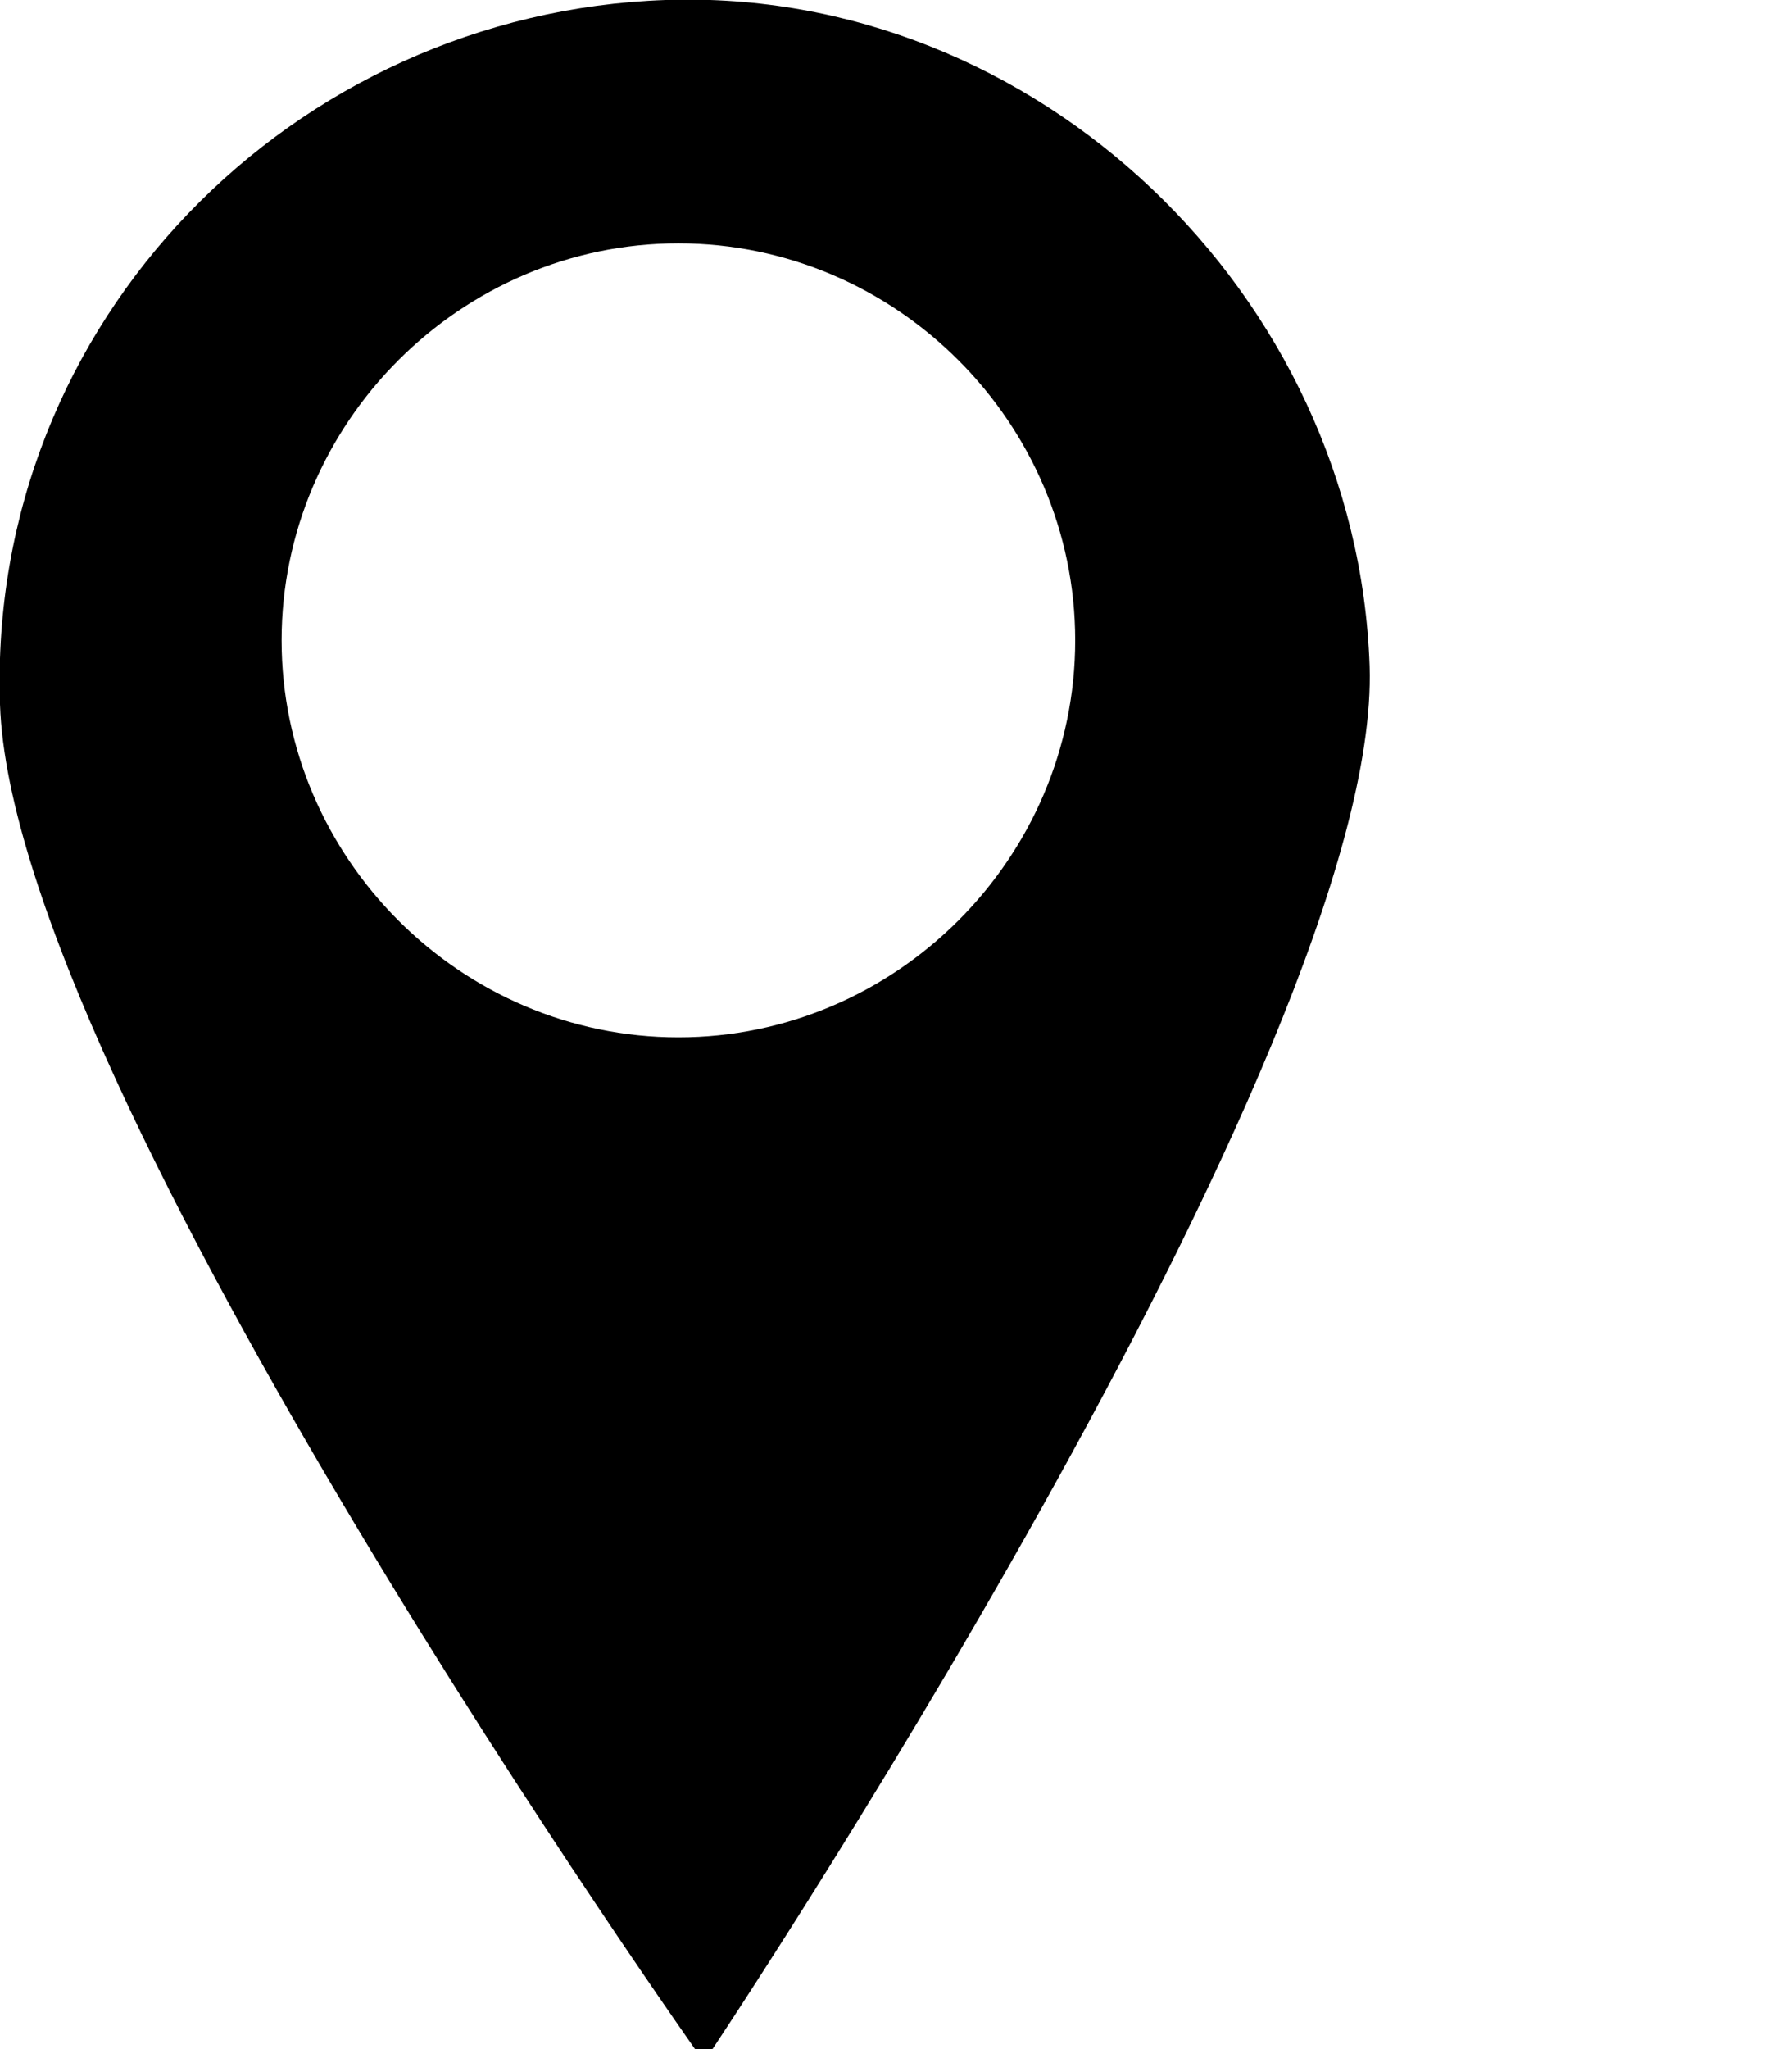 
<svg aria-hidden="true" style=" width: 14px; height: 16px; overflow: hidden;" version="1.1" xmlns="http://www.w3.org/2000/svg" xmlns:xlink="http://www.w3.org/1999/xlink">
<!-- 	<symbol id="icon-Pin" viewBox="0 0 10.7 16.1"> -->
		<path d="M5.2,0C2.3,0.1-0.1,2.5,0,5.5s5.5,10.6,5.5,10.6s5.3-7.9,5.2-10.9C10.6,2.3,8.1-0.1,5.2,0z M5.3,8.1C3.6,8.1,2.2,6.7,2.2,5c0-1.7,1.4-3.1,3.1-3.1S8.4,3.3,8.4,5C8.4,6.7,7,8.1,5.3,8.1z"/>
<!-- 	</symbol> -->
</svg>
